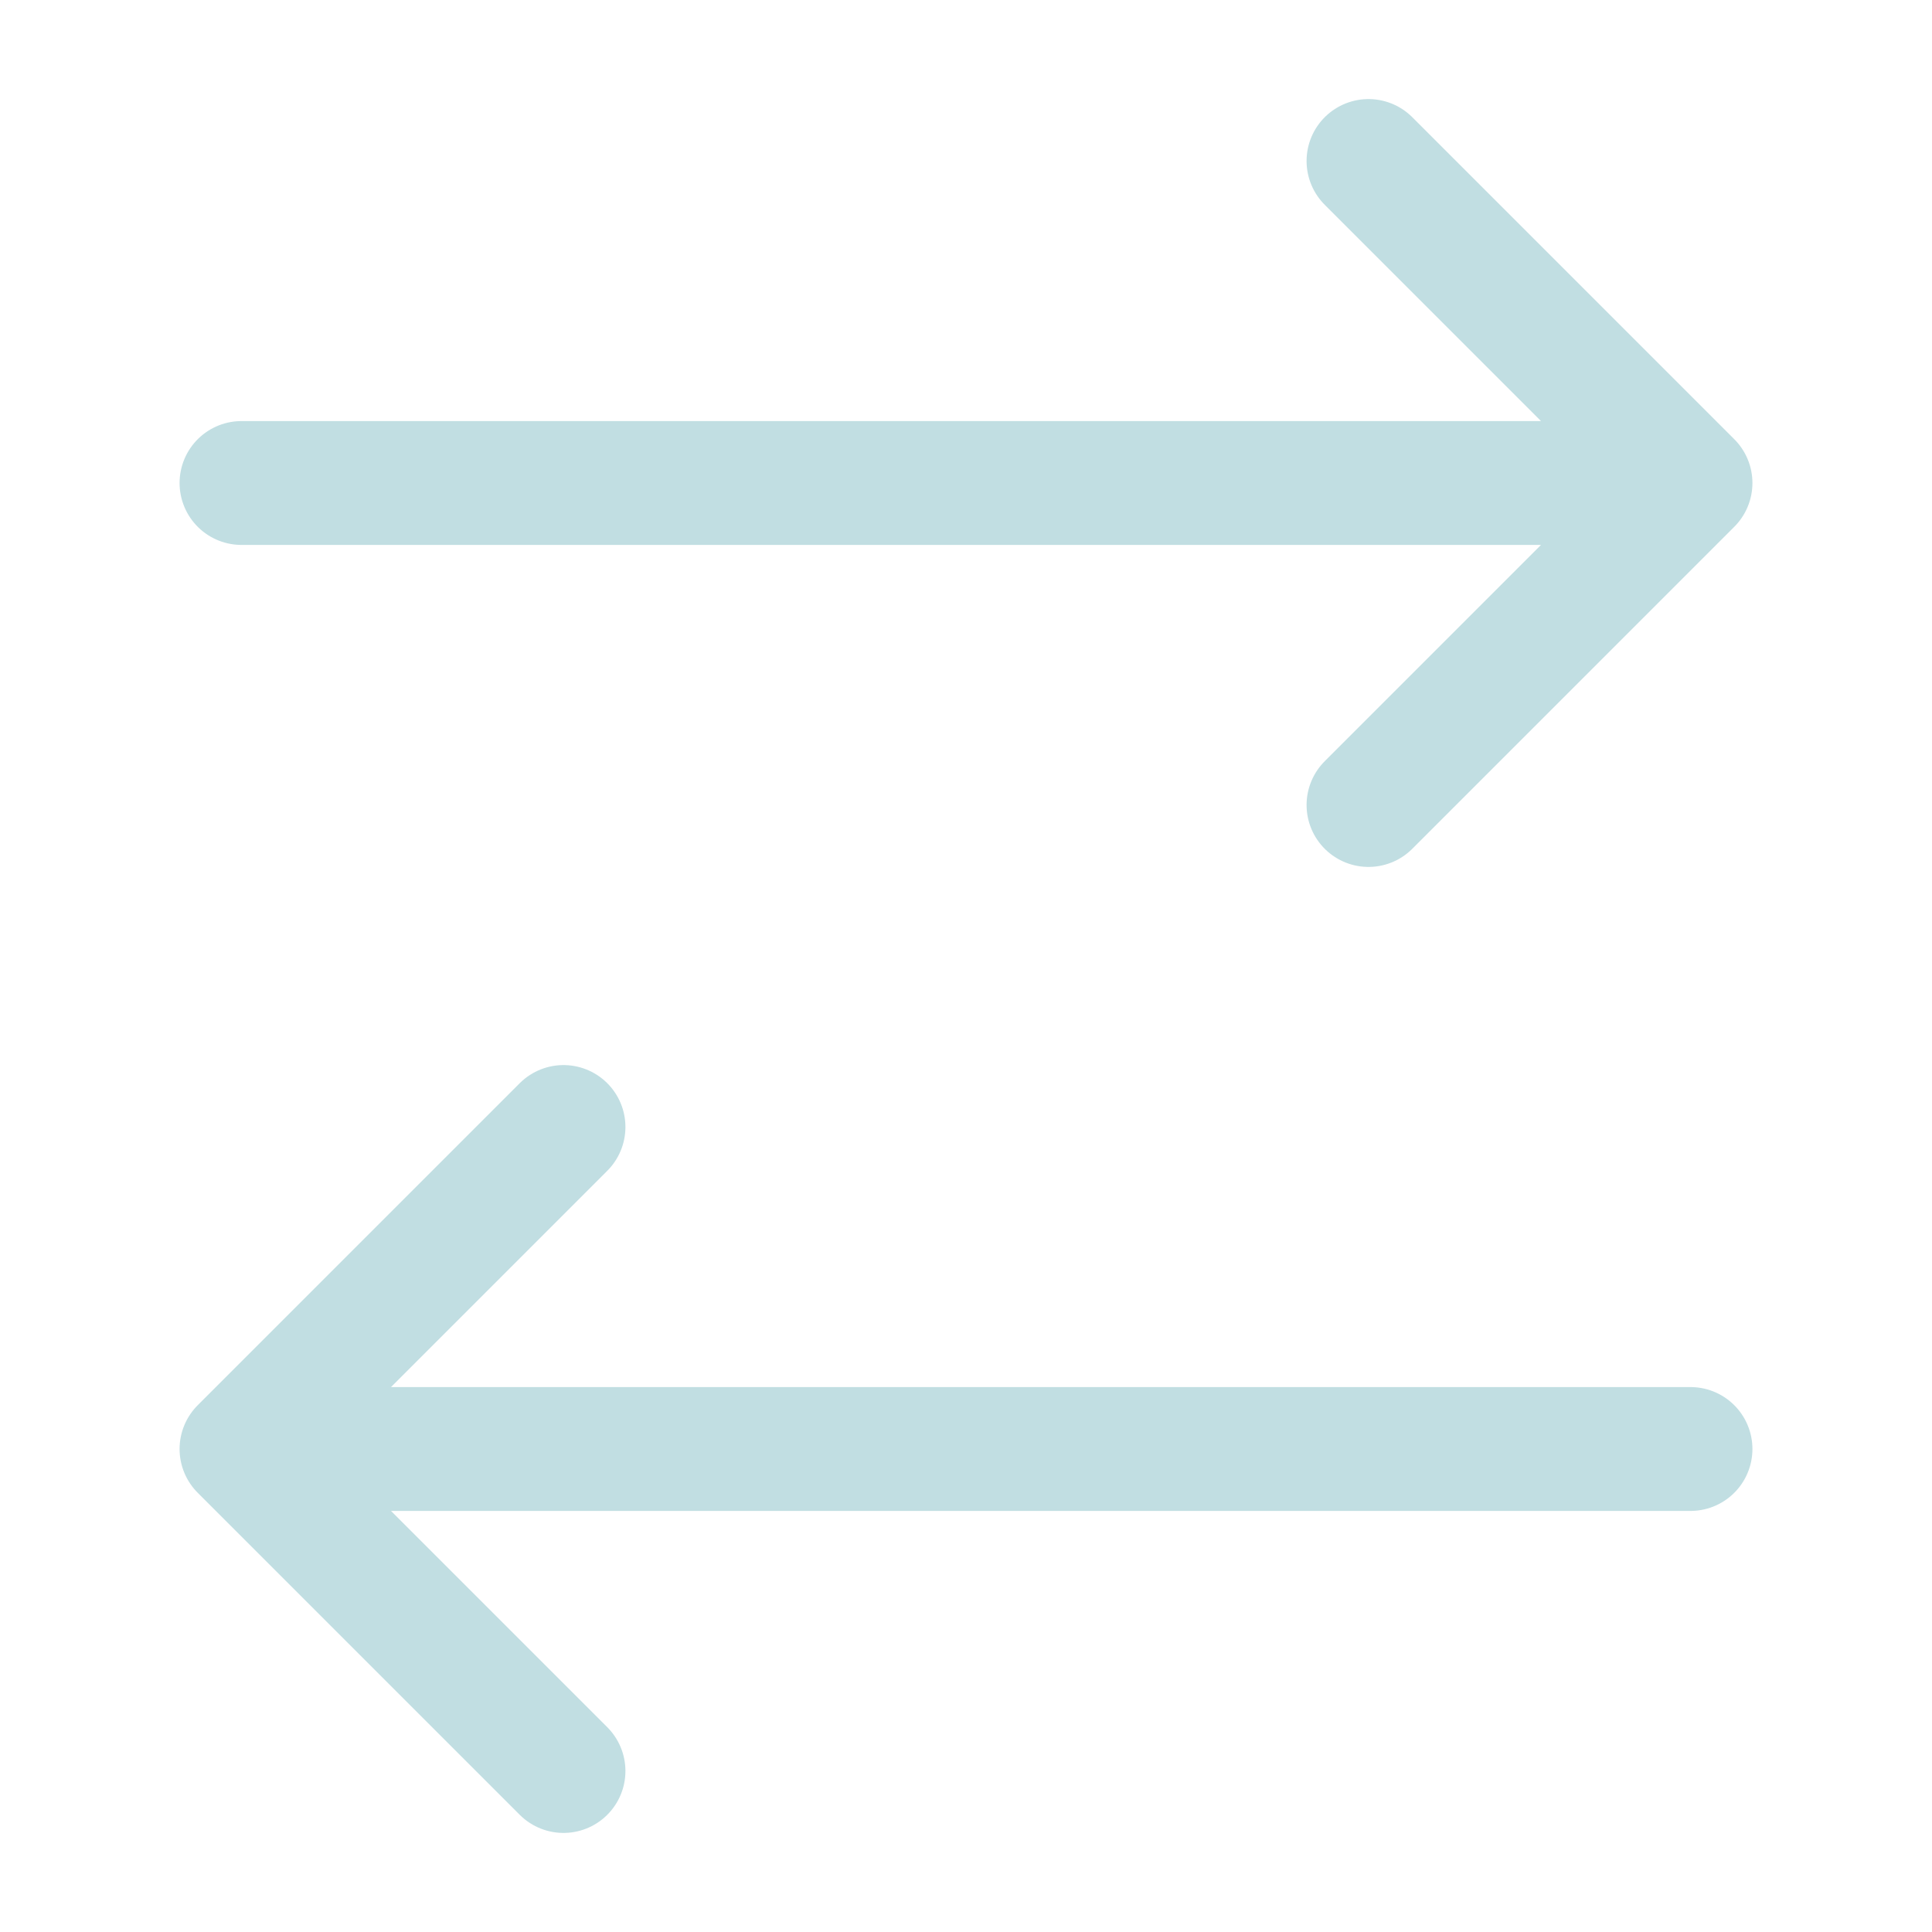 <svg width="78" height="78" viewBox="0 0 78 78" fill="none" xmlns="http://www.w3.org/2000/svg">
<path d="M68.25 19.5L55.25 6.5M68.25 19.5H9.75H68.25ZM68.25 19.5L55.25 32.5L68.25 19.5Z" stroke="#C1DEE2" stroke-width="5" stroke-linecap="round" stroke-linejoin="round"/>
<path d="M9.75 58.5L22.75 45.5M9.75 58.5H68.25H9.75ZM9.75 58.5L22.75 71.5L9.75 58.5Z" stroke="#C1DEE2" stroke-width="5" stroke-linecap="round" stroke-linejoin="round"/>
</svg>
